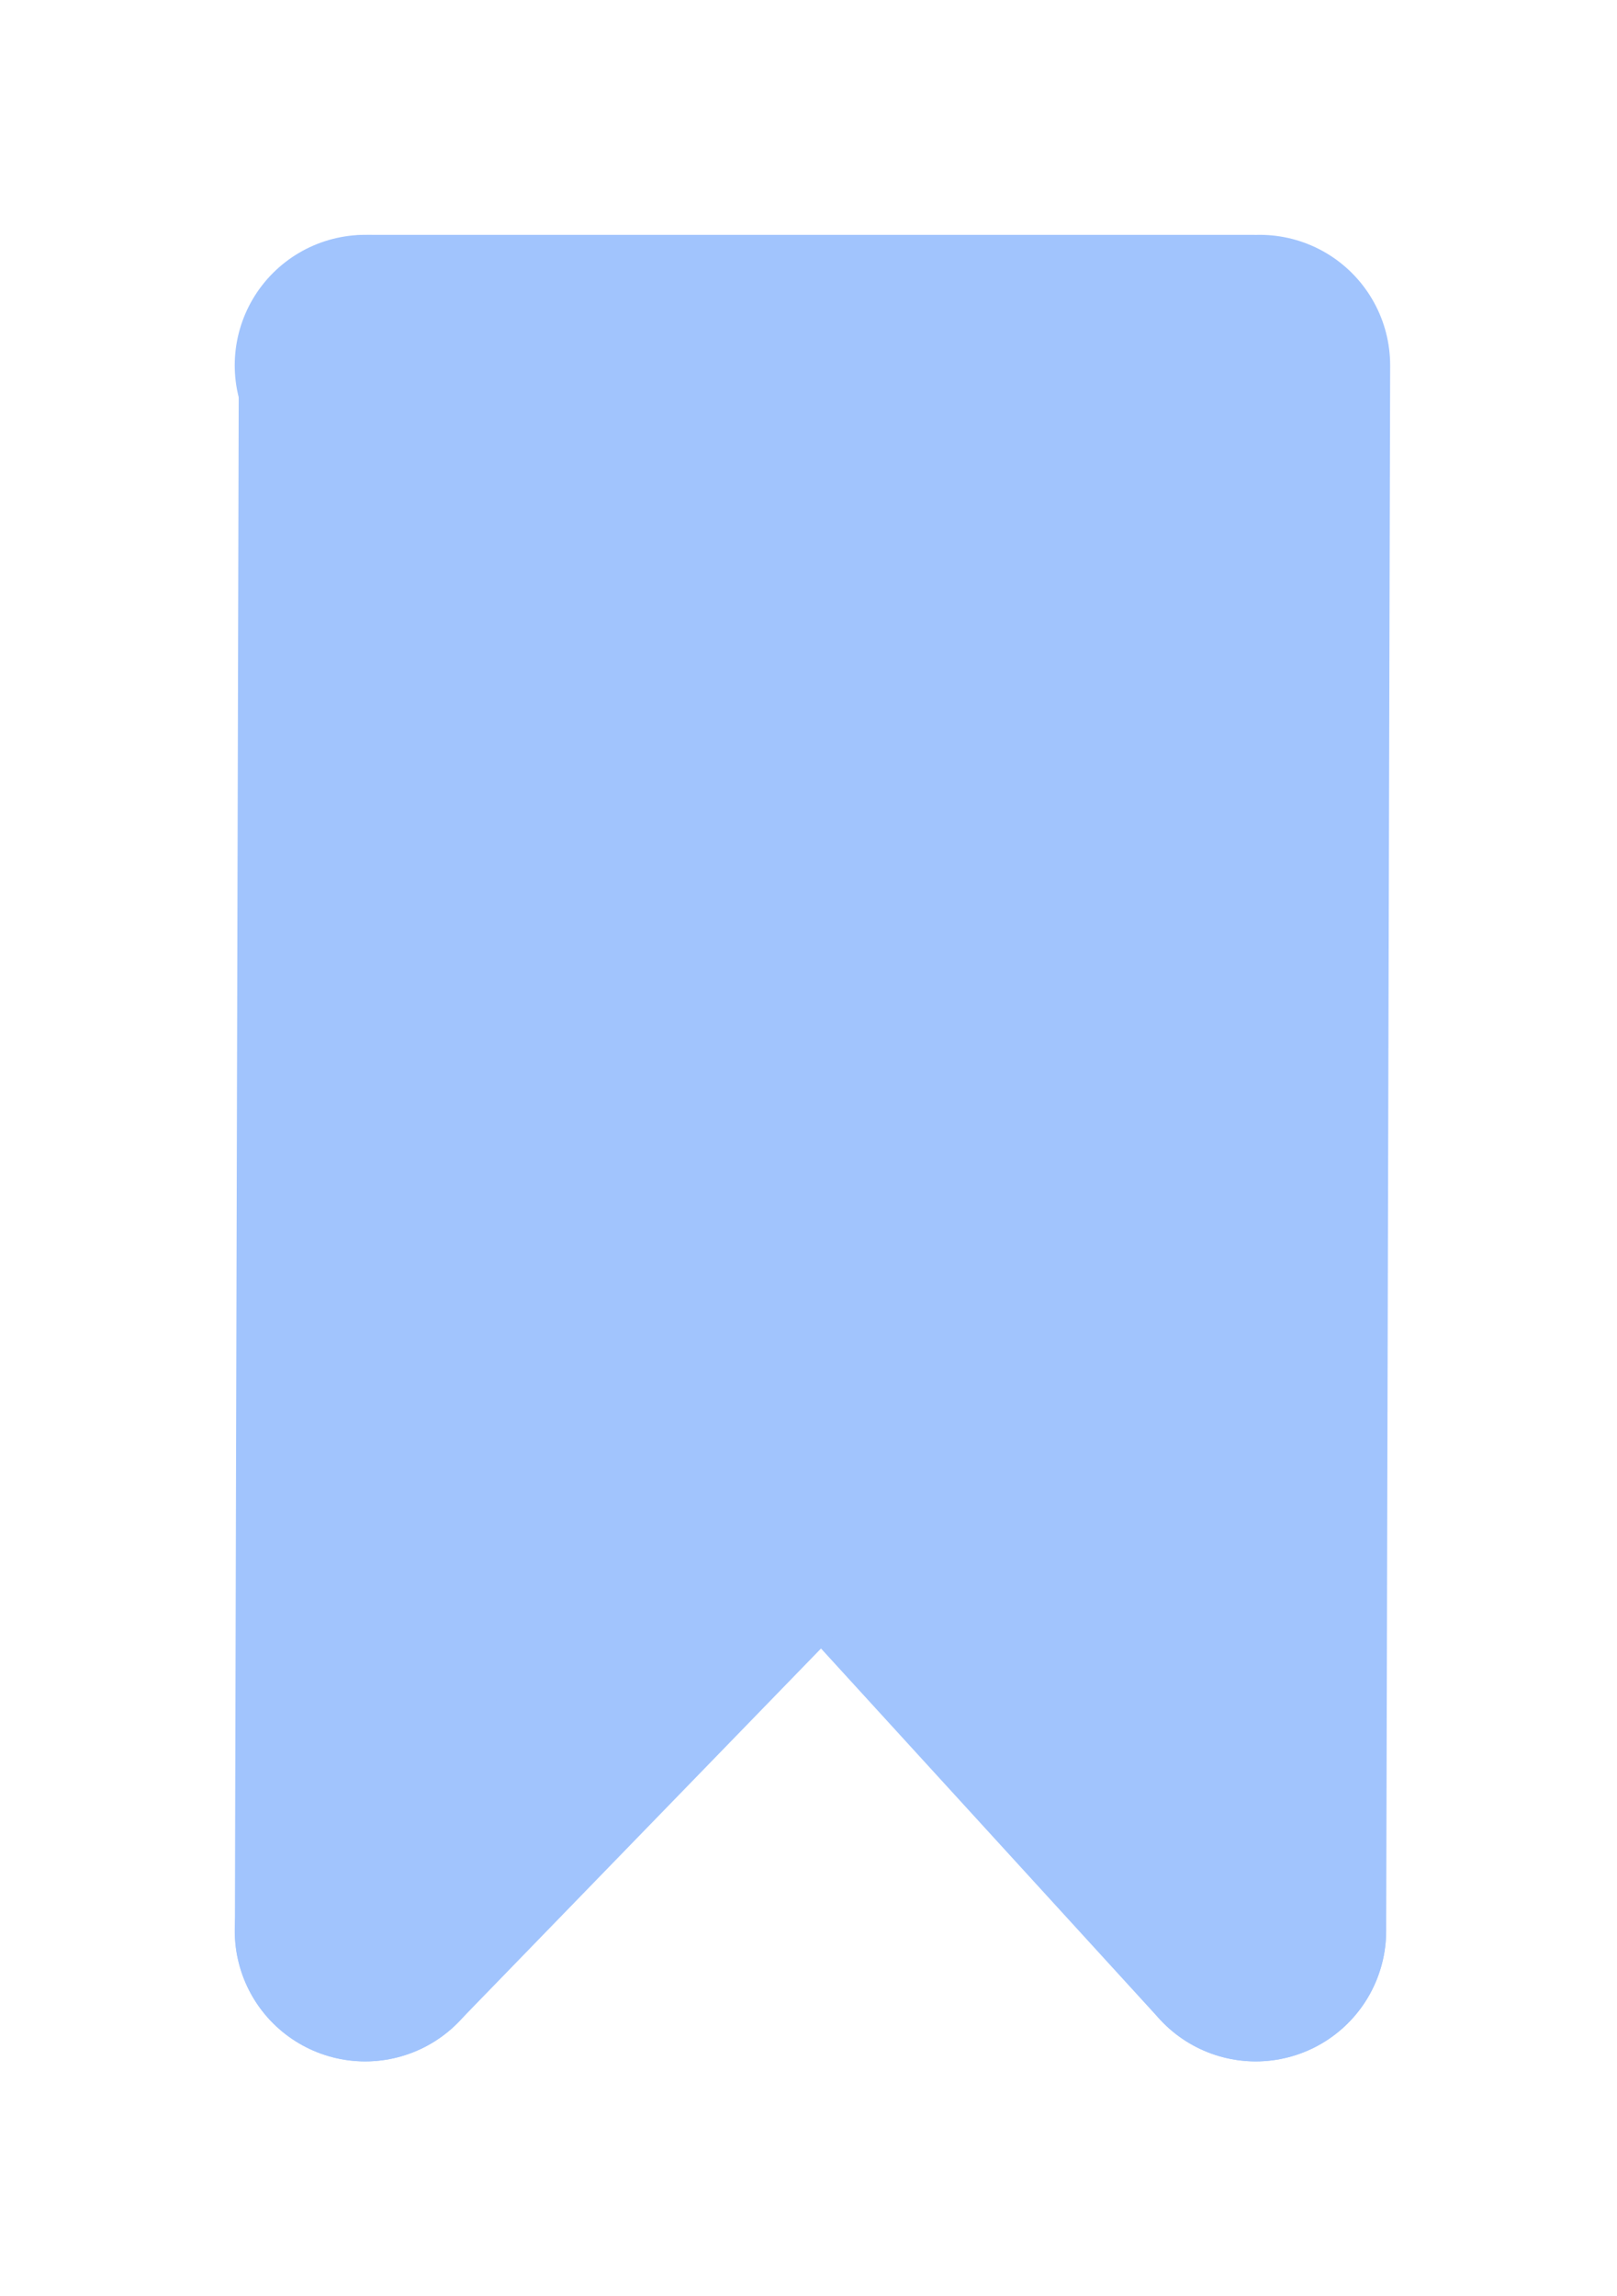 <svg width="31" height="44" viewBox="0 0 31 44" fill="none" xmlns="http://www.w3.org/2000/svg">
<g filter="url(#filter0_d_26_3615)">
<path d="M24.151 3L24.075 33" stroke="#A1C4FD" stroke-width="5" stroke-linecap="round"/>
<path d="M15.795 23.943L24.073 33" stroke="#A1C4FD" stroke-width="5" stroke-linecap="round"/>
<path d="M15.795 23.943L7 33" stroke="#A1C4FD" stroke-width="5" stroke-linecap="round"/>
<path d="M7 3L24 3" stroke="#A1C4FD" stroke-width="5" stroke-linecap="round"/>
<path d="M7.078 3L7.003 33" stroke="#A1C4FD" stroke-width="5" stroke-linecap="round"/>
<rect x="5" y="2" width="21" height="25" fill="#A1C4FD"/>
</g>
<defs>
<filter id="filter0_d_26_3615" x="0.5" y="0.5" width="30.151" height="43.109" filterUnits="userSpaceOnUse" color-interpolation-filters="sRGB">
<feFlood flood-opacity="0" result="BackgroundImageFix"/>
<feColorMatrix in="SourceAlpha" type="matrix" values="0 0 0 0 0 0 0 0 0 0 0 0 0 0 0 0 0 0 127 0" result="hardAlpha"/>
<feOffset dy="4"/>
<feGaussianBlur stdDeviation="2"/>
<feComposite in2="hardAlpha" operator="out"/>
<feColorMatrix type="matrix" values="0 0 0 0 0 0 0 0 0 0 0 0 0 0 0 0 0 0 0.25 0"/>
<feBlend mode="normal" in2="BackgroundImageFix" result="effect1_dropShadow_26_3615"/>
<feBlend mode="normal" in="SourceGraphic" in2="effect1_dropShadow_26_3615" result="shape"/>
</filter>
</defs>
</svg>
